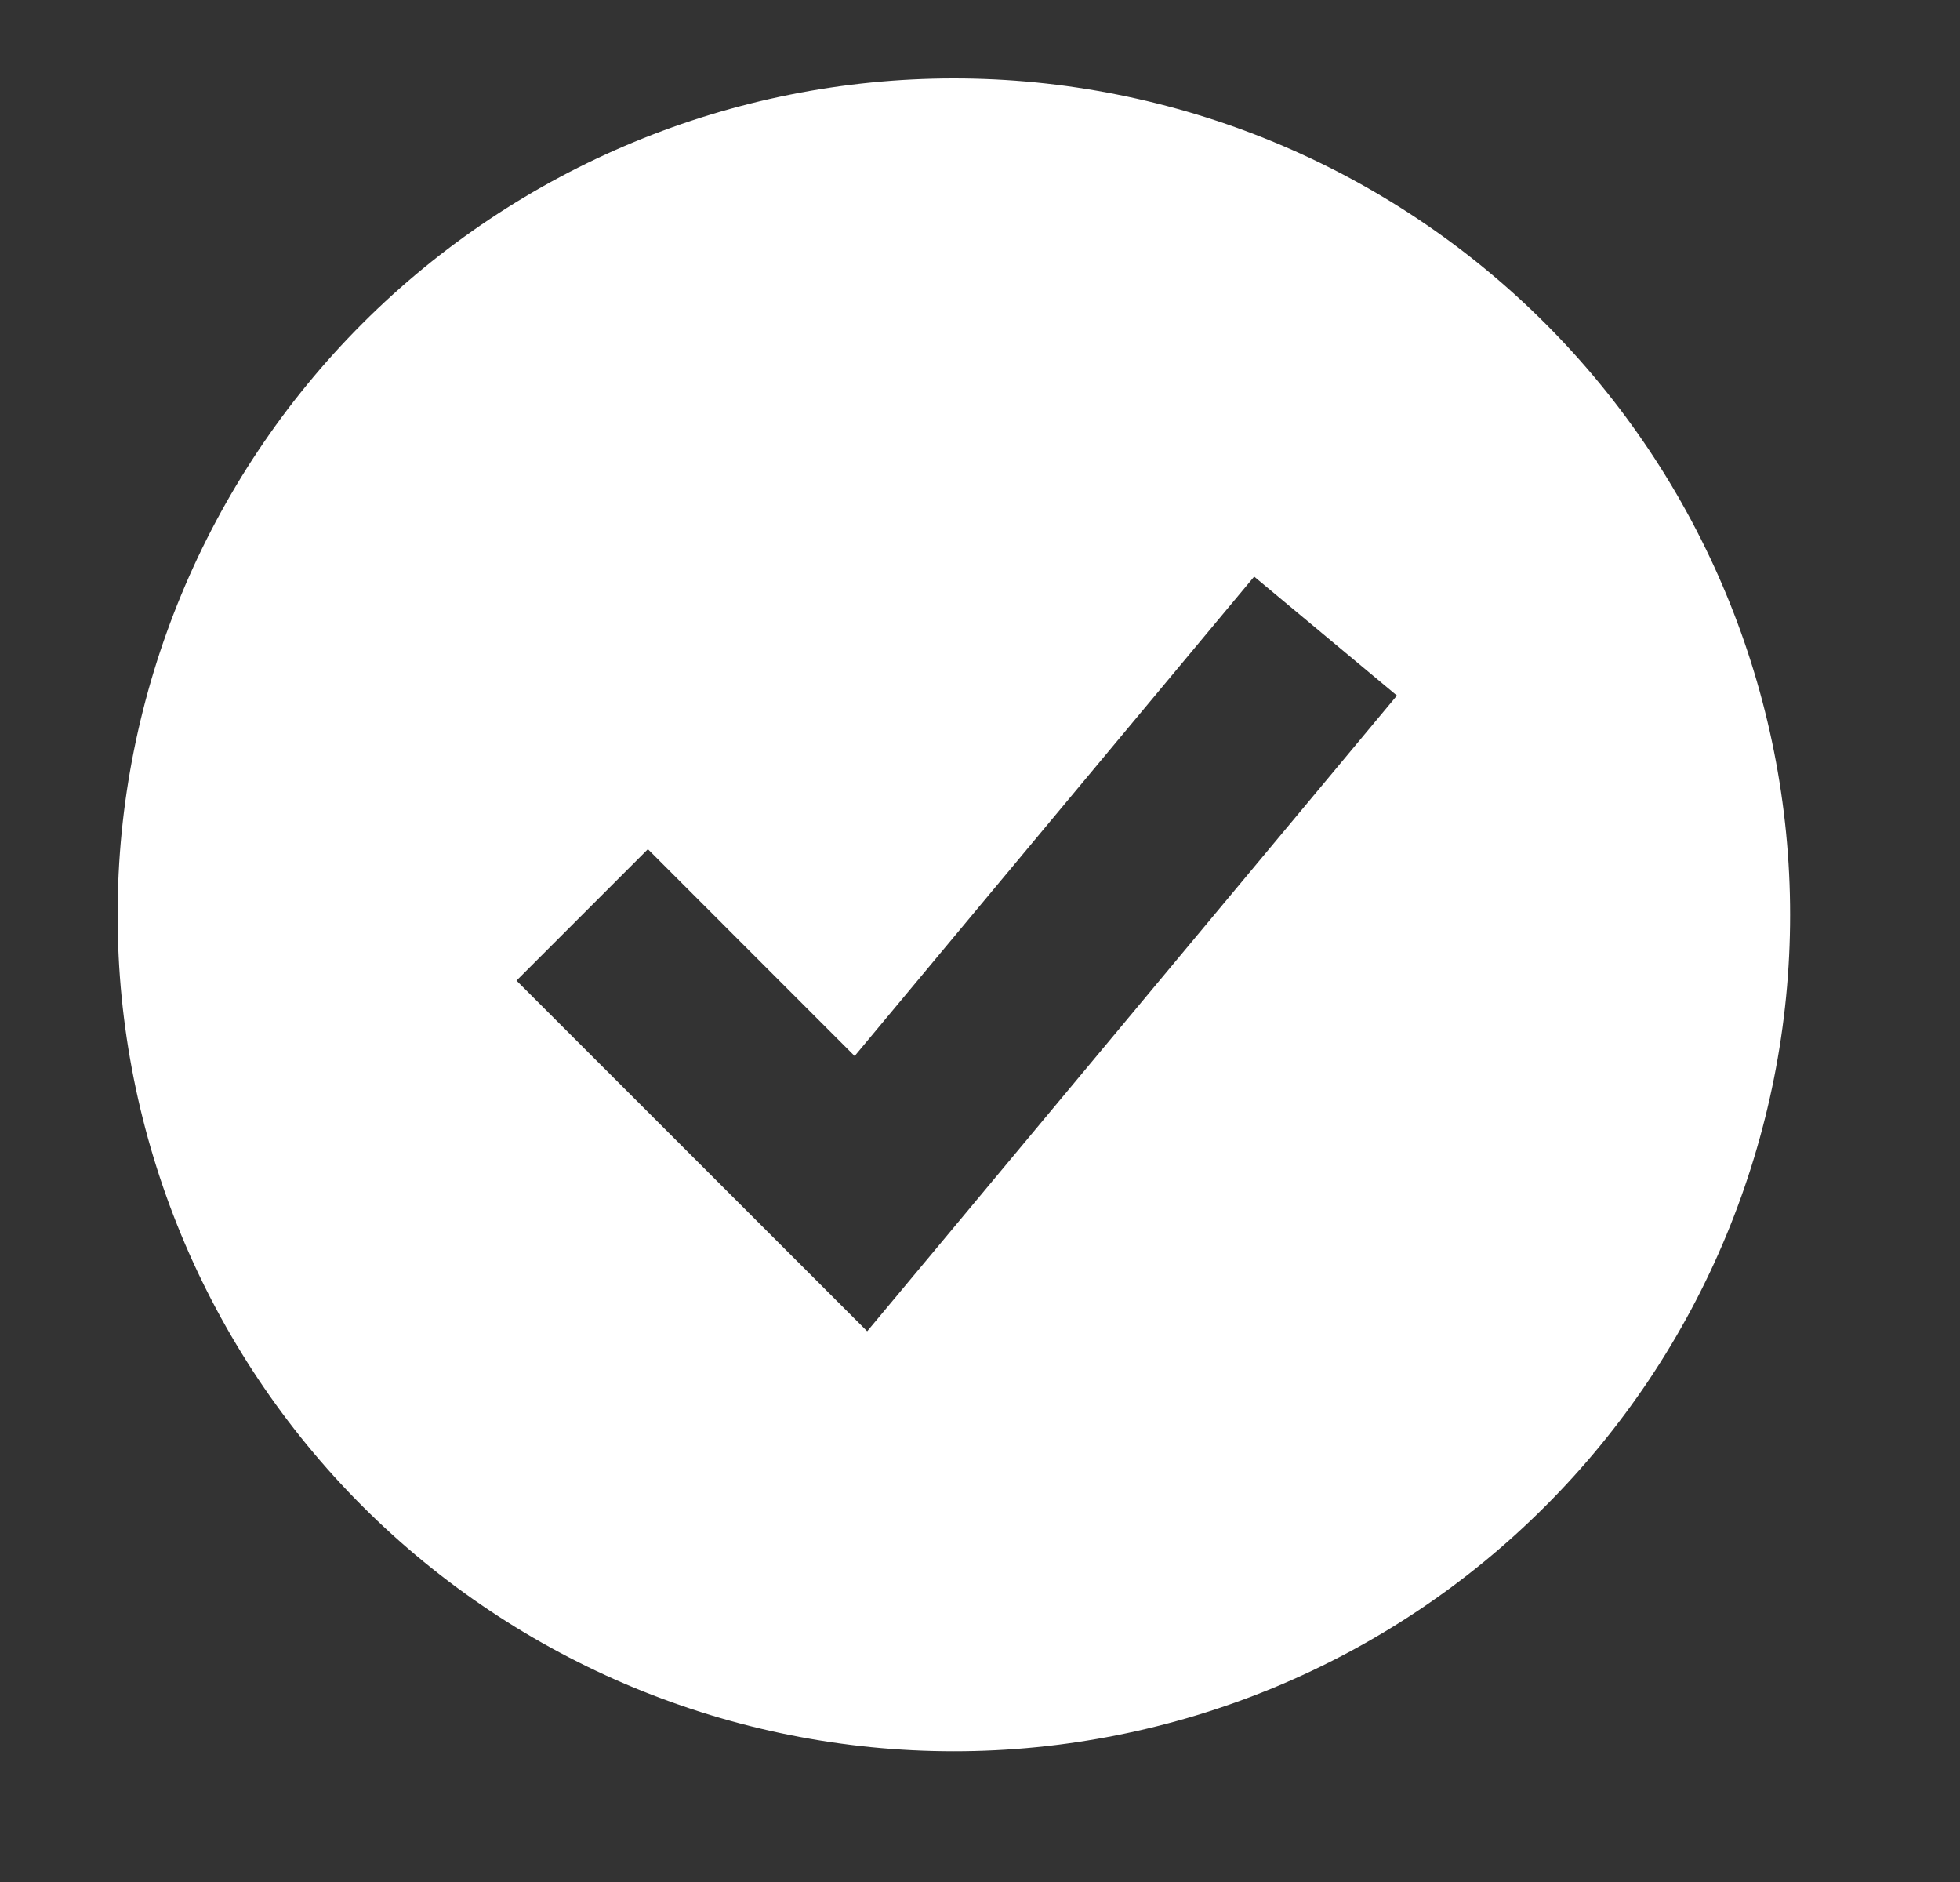 <svg width="25" height="24" viewBox="0 0 25 24" fill="none" xmlns="http://www.w3.org/2000/svg">
<rect x="0" y="0" width="25" height="24" fill="#333333" stroke="none"/>
<path fill-rule="evenodd" clip-rule="evenodd" d="M12.167 22.333C13.567 22.333 14.954 22.057 16.249 21.521C17.543 20.985 18.719 20.2 19.709 19.209C20.7 18.219 21.485 17.043 22.021 15.749C22.557 14.454 22.833 13.067 22.833 11.667C22.833 10.266 22.557 8.879 22.021 7.585C21.485 6.291 20.7 5.115 19.709 4.124C18.719 3.134 17.543 2.348 16.249 1.812C14.954 1.276 13.567 1 12.167 1C9.338 1 6.625 2.124 4.624 4.124C2.624 6.125 1.5 8.838 1.5 11.667C1.5 14.496 2.624 17.209 4.624 19.209C6.625 21.209 9.338 22.333 12.167 22.333ZM11.892 15.981L17.818 8.87L15.997 7.353L10.901 13.467L8.264 10.829L6.588 12.505L10.144 16.06L11.061 16.977L11.892 15.981Z" fill="white"/>
</svg>
